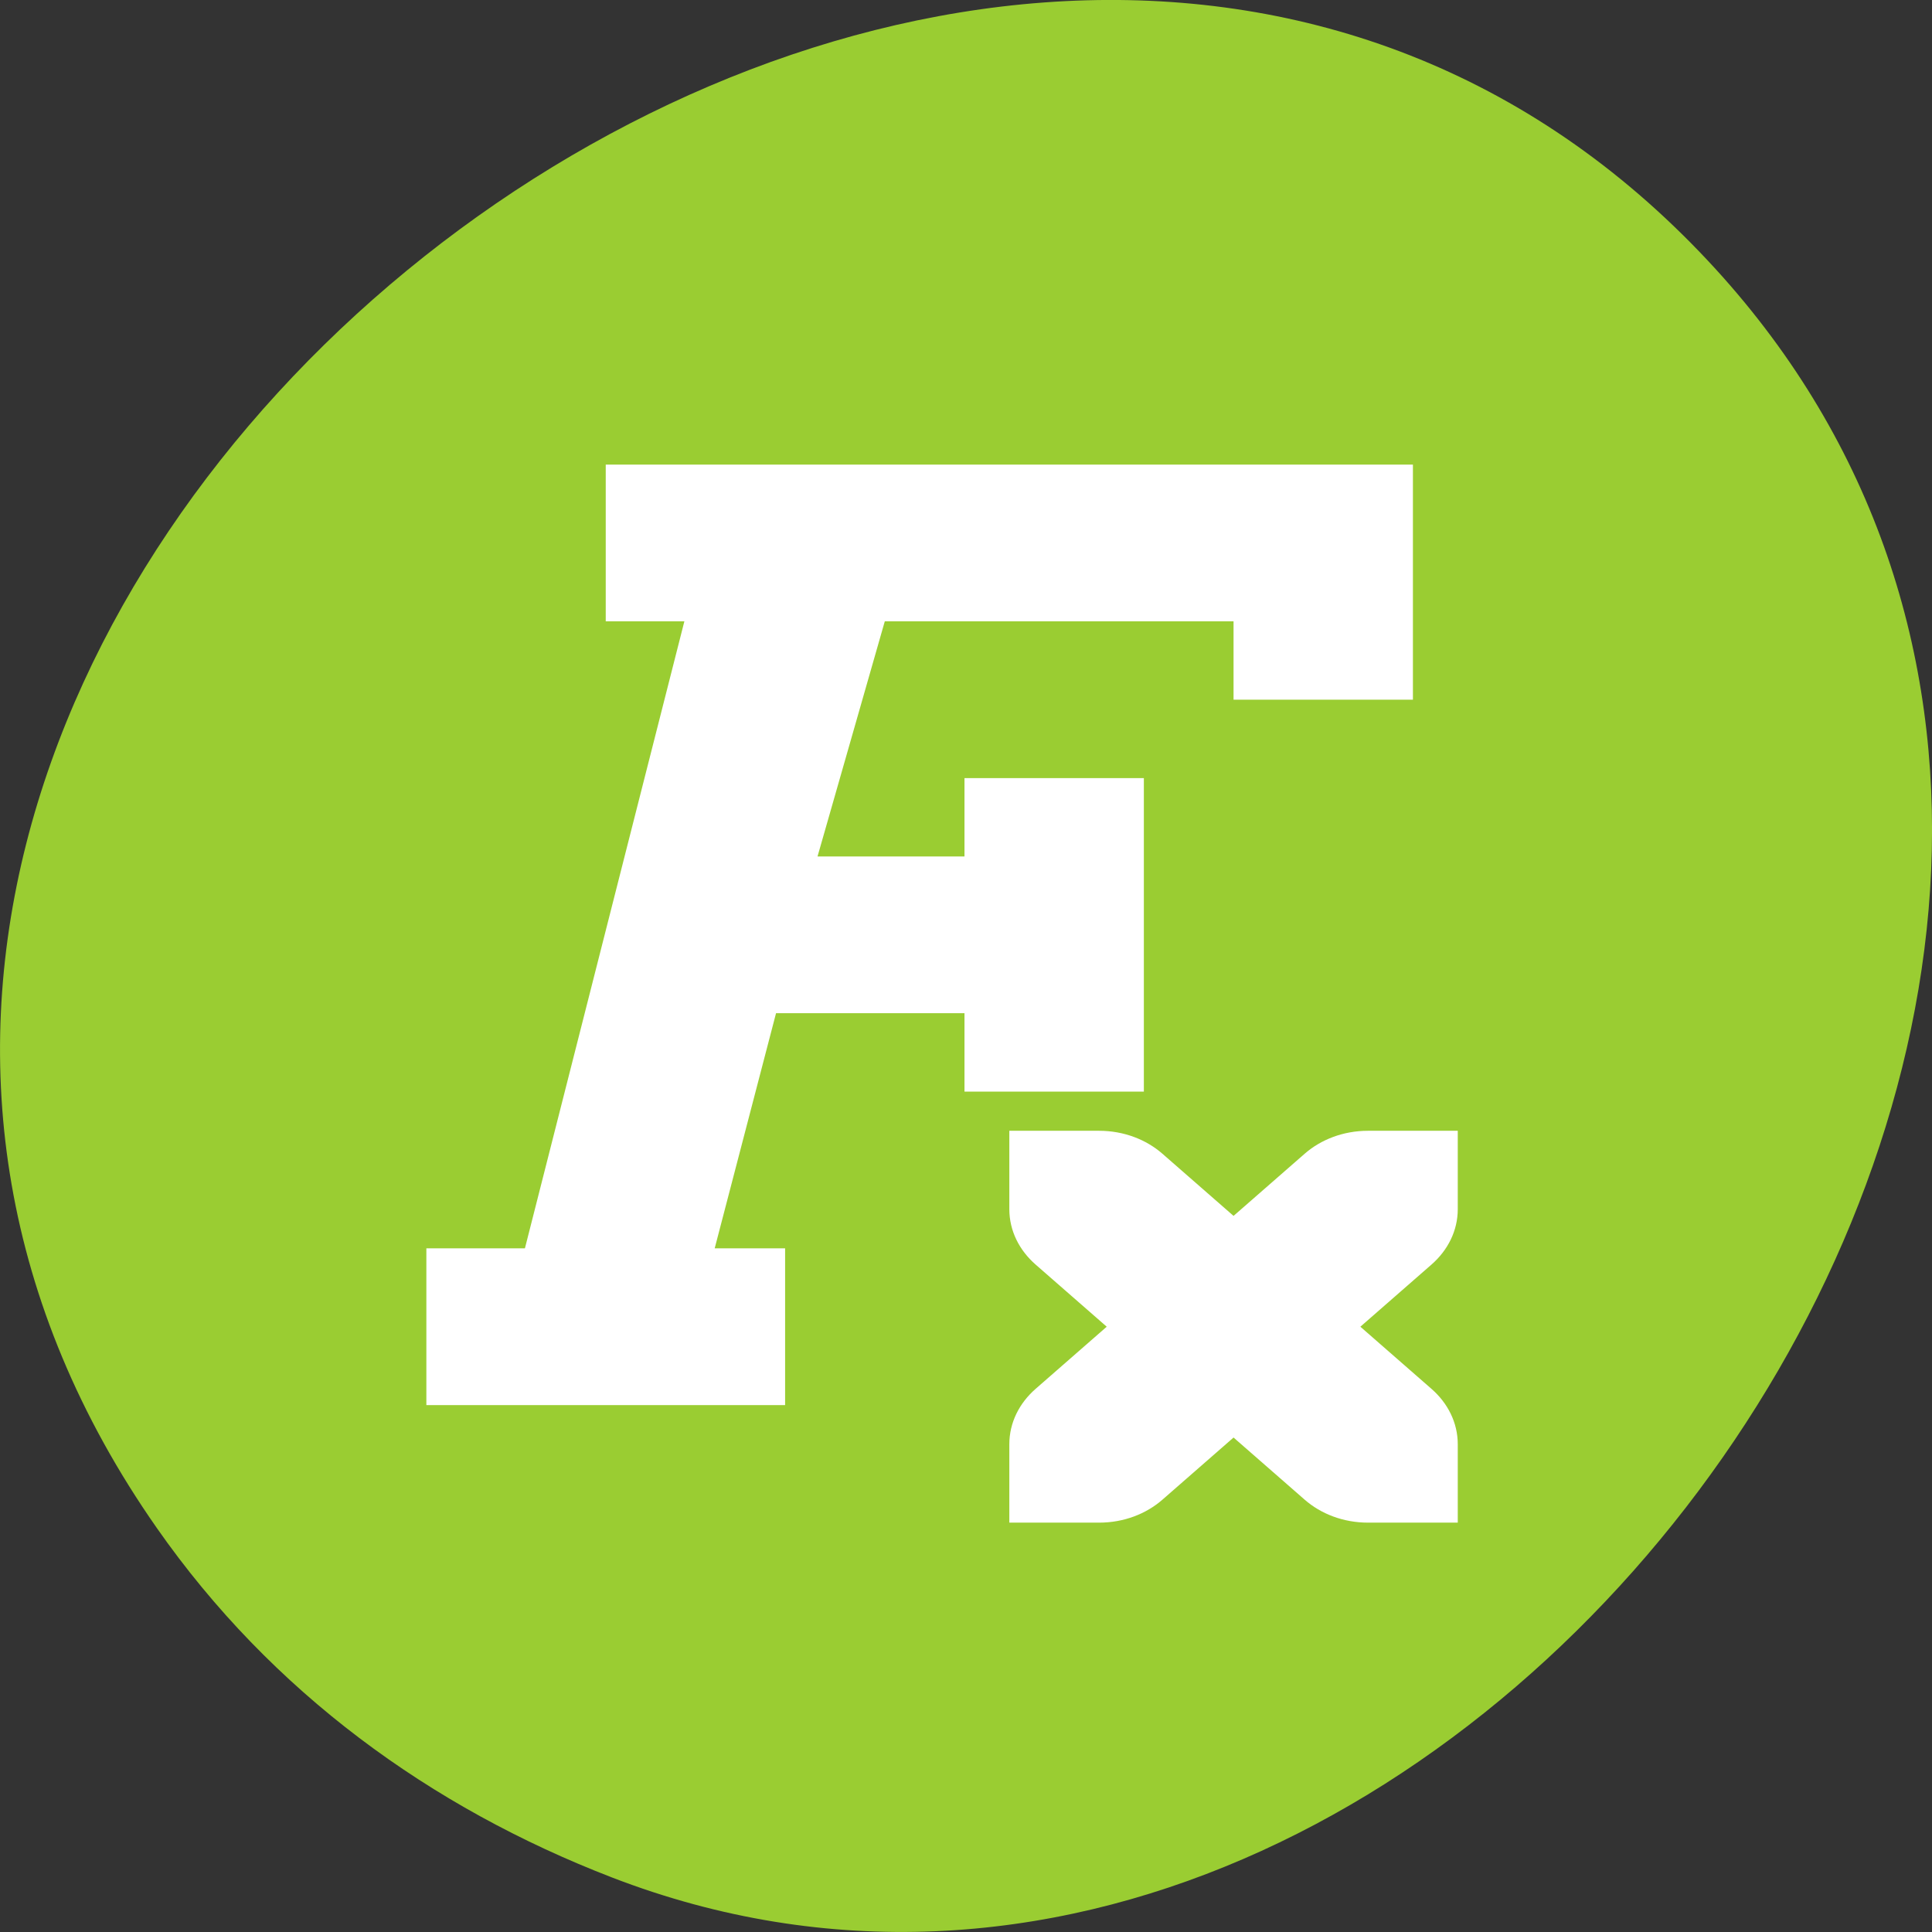 <svg xmlns="http://www.w3.org/2000/svg" viewBox="0 0 256 256"><rect x="0" y="0" width="256" height="256" fill="#333333" stroke="none"/><path d="m 20.781 202.47 c -83.29 -119.08 104.26 -268.19 202.26 -171.28 c 92.42 91.39 -27.07 261.92 -141.96 217.58 -24.03 -9.275 -45.09 -24.542 -60.3 -46.3 z" fill="#9acd32" color="#000"/><g transform="matrix(11.884 0 0 10.385 26.785 45.984)" fill="#fff"><path d="m 5 2 0 1 1 0 -2 9 -1 0 0 1 3 0 0 -1 -0.912 0 0.912 -4 3 0 0 1 1 0 0 -3 -1 0 0 1 -2.779 0 l 1 -4 l 4.779 0 l 0 1 1 0 0 -2 z" stroke="#fff"/><path d="m 9 10 0 1 c 0 0.277 0.112 0.526 0.293 0.707 l 0.793 0.793 -0.793 0.793 c -0.181 0.181 -0.293 0.43 -0.293 0.707 l 0 1 1 0 c 0.277 0 0.526 -0.112 0.707 -0.293 l 0.793 -0.793 0.793 0.793 c 0.181 0.181 0.43 0.293 0.707 0.293 l 1 0 0 -1 c 0 -0.277 -0.112 -0.526 -0.293 -0.707 l -0.793 -0.793 0.793 -0.793 c 0.181 -0.181 0.293 -0.43 0.293 -0.707 l 0 -1 -1 0 c -0.277 0 -0.526 0.112 -0.707 0.293 l -0.793 0.793 -0.793 -0.793 c -0.181 -0.181 -0.43 -0.293 -0.707 -0.293 z" color="#000" fill-rule="evenodd"/></g></svg>